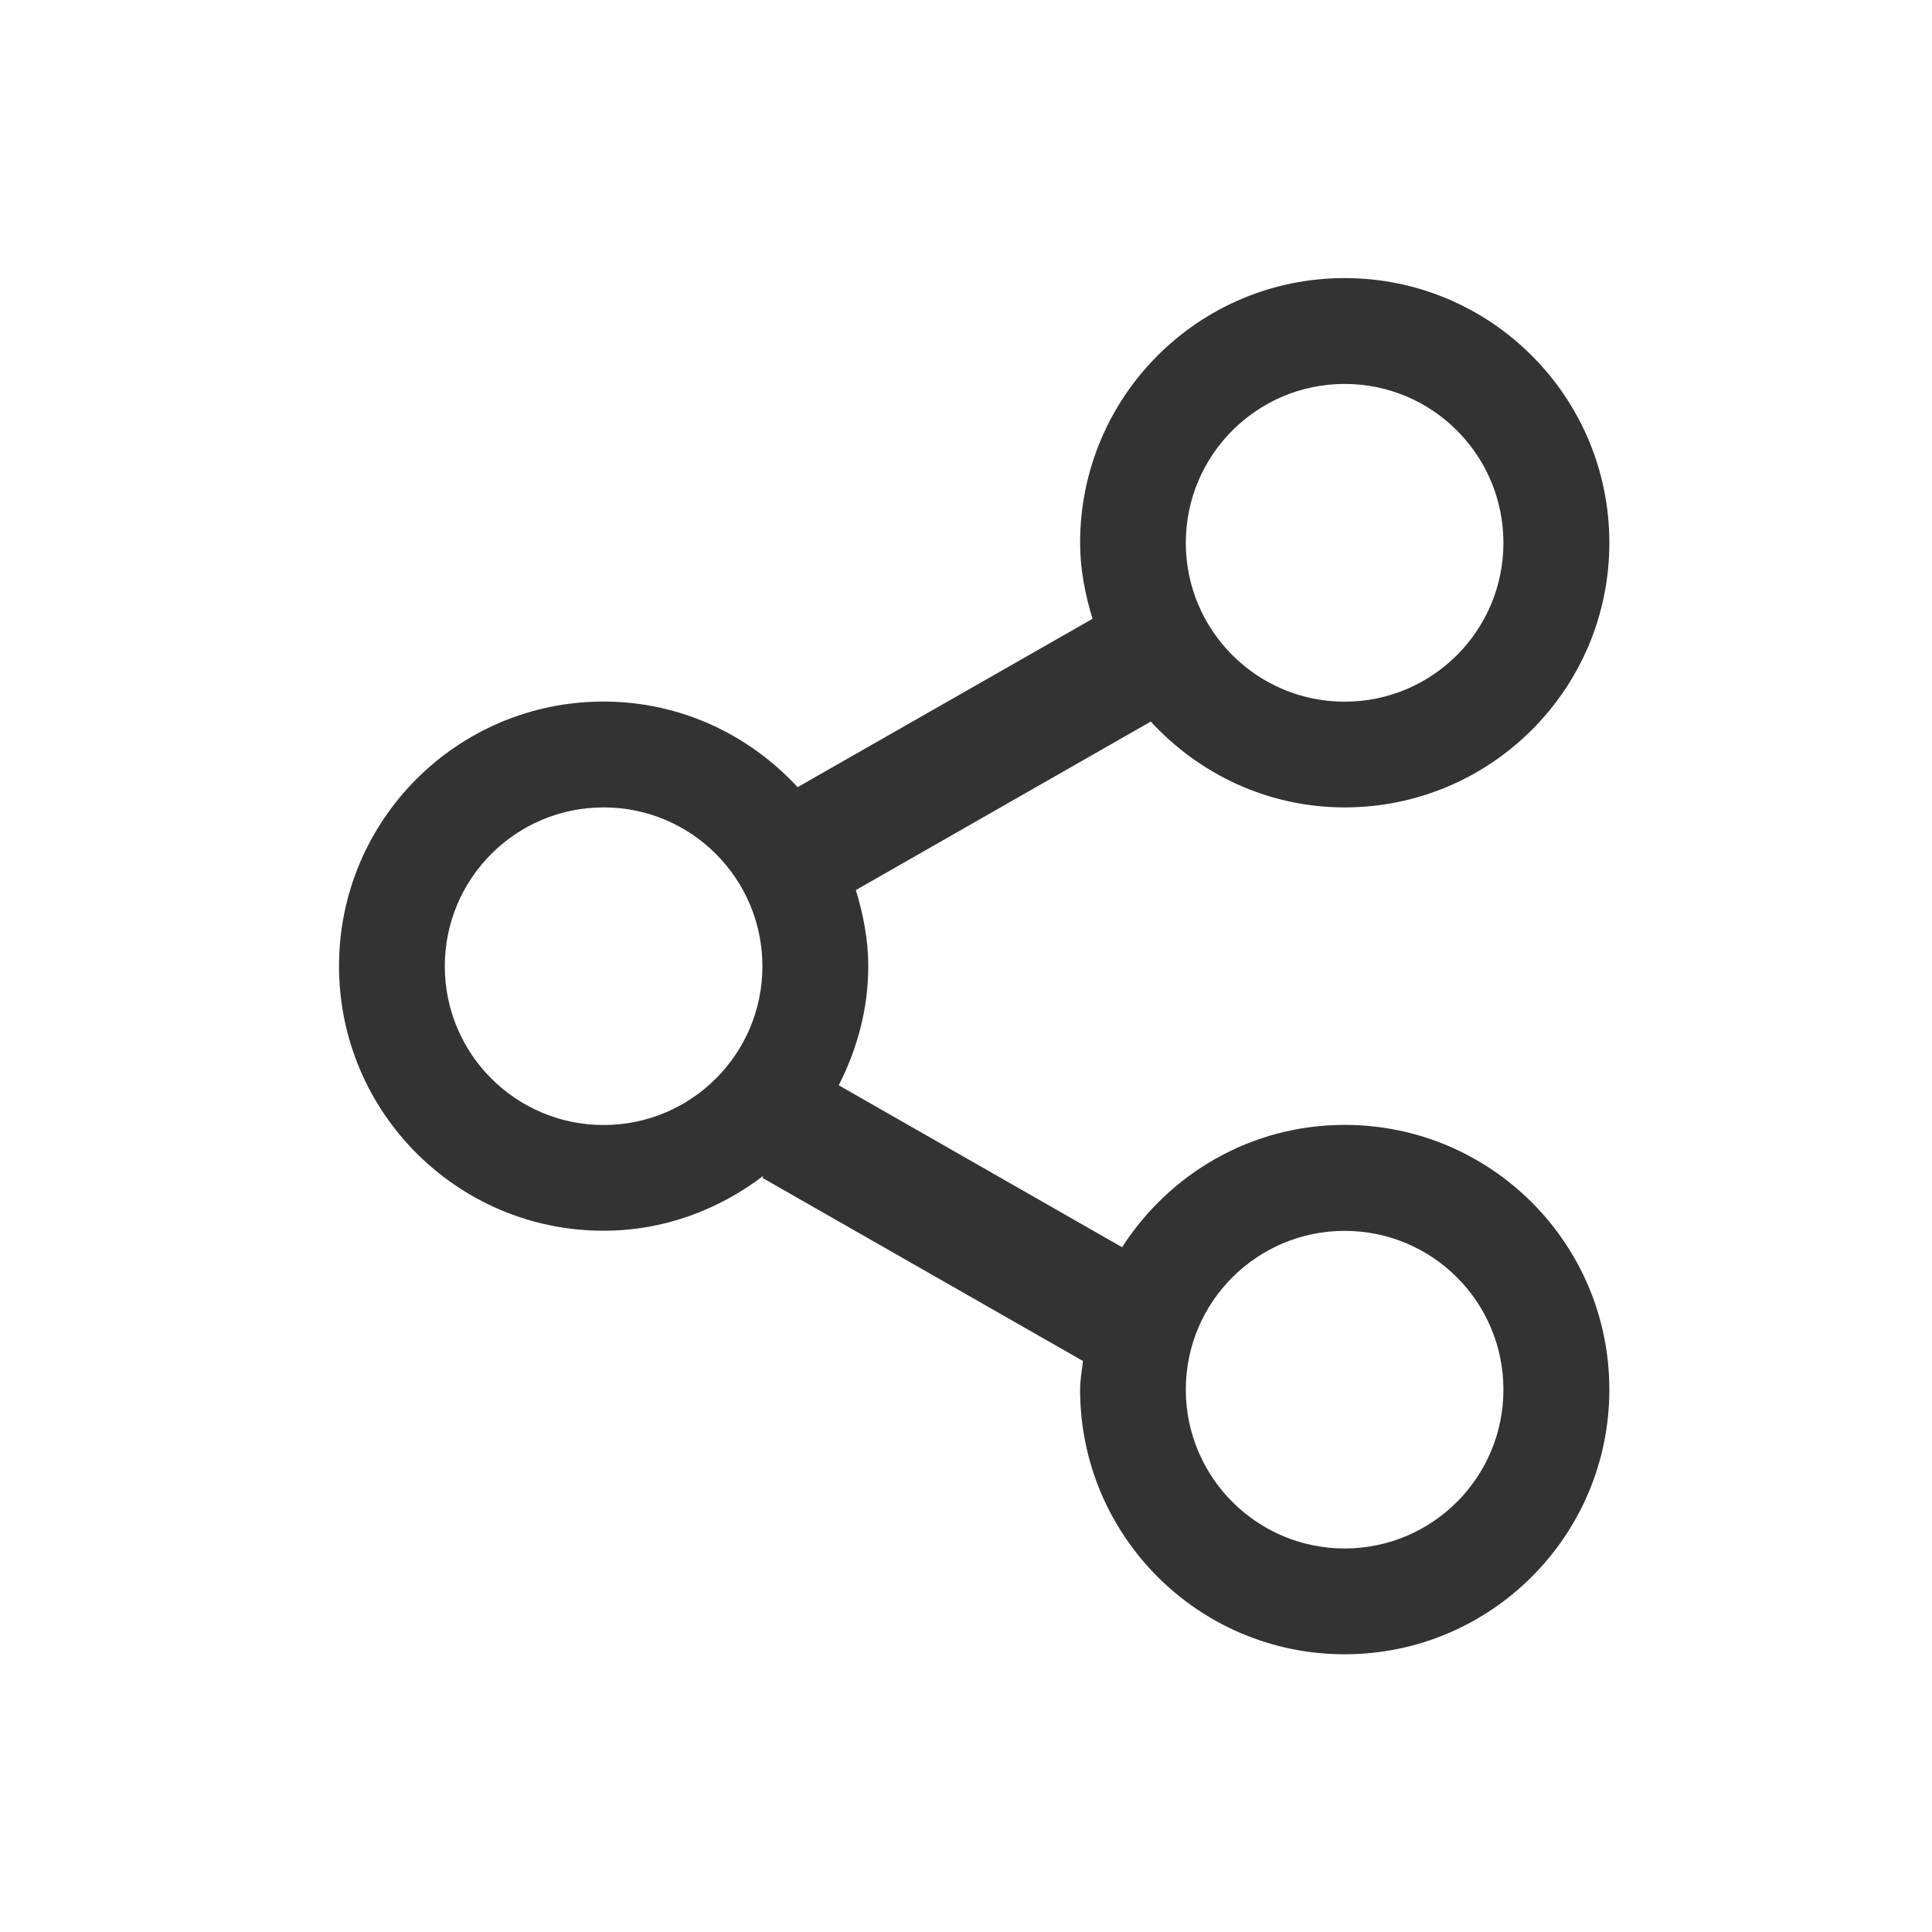 <?xml version="1.0" standalone="no"?><!DOCTYPE svg PUBLIC "-//W3C//DTD SVG 1.1//EN"
        "http://www.w3.org/Graphics/SVG/1.1/DTD/svg11.dtd">
<svg class="icon" width="200px" height="200.00px" viewBox="0 0 1024 1024" version="1.1"
     xmlns="http://www.w3.org/2000/svg">
    <path fill="#333333"
          d="M712.675 427.937c-40.749 0-77.127-17.701-102.74-45.481l-156.313 89.301c3.902 12.824 6.575 26.263 6.575 40.316 0 22.867-5.961 44.109-15.642 63.147l150.172 85.833c24.999-38.871 68.312-64.844 117.948-64.844 77.488 0 140.31 62.785 140.31 140.273s-62.821 140.31-140.31 140.31c-77.488 0-140.201-62.785-140.201-140.31 0-5.166 0.975-10.151 1.517-15.136l-169.932-97.068 0.614-1.156c-23.662 18.063-52.743 29.189-84.785 29.189-77.416 0-140.201-62.785-140.201-140.273s62.821-140.201 140.201-140.201c40.821 0 77.235 17.629 102.848 45.373l156.313-89.229c-3.902-12.897-6.575-26.227-6.575-40.279 0-77.488 62.713-140.31 140.201-140.31 77.488 0 140.31 62.821 140.31 140.31 0 77.452-62.821 140.237-140.31 140.237z m0 392.787c46.529 0 84.171-37.715 84.171-84.171 0-46.529-37.642-84.171-84.171-84.171-46.421 0-84.171 37.642-84.171 84.171 0.036 46.457 37.751 84.171 84.171 84.171zM319.923 427.937c-46.457 0-84.171 37.715-84.171 84.171 0 46.529 37.715 84.171 84.171 84.171 46.529 0 84.171-37.642 84.171-84.171-0.036-46.457-37.642-84.171-84.171-84.171z m392.751-224.445c-46.421 0-84.171 37.715-84.171 84.244 0 46.421 37.715 84.171 84.171 84.171 46.529 0 84.171-37.715 84.171-84.171 0-46.529-37.642-84.244-84.171-84.244z"/>
</svg>
